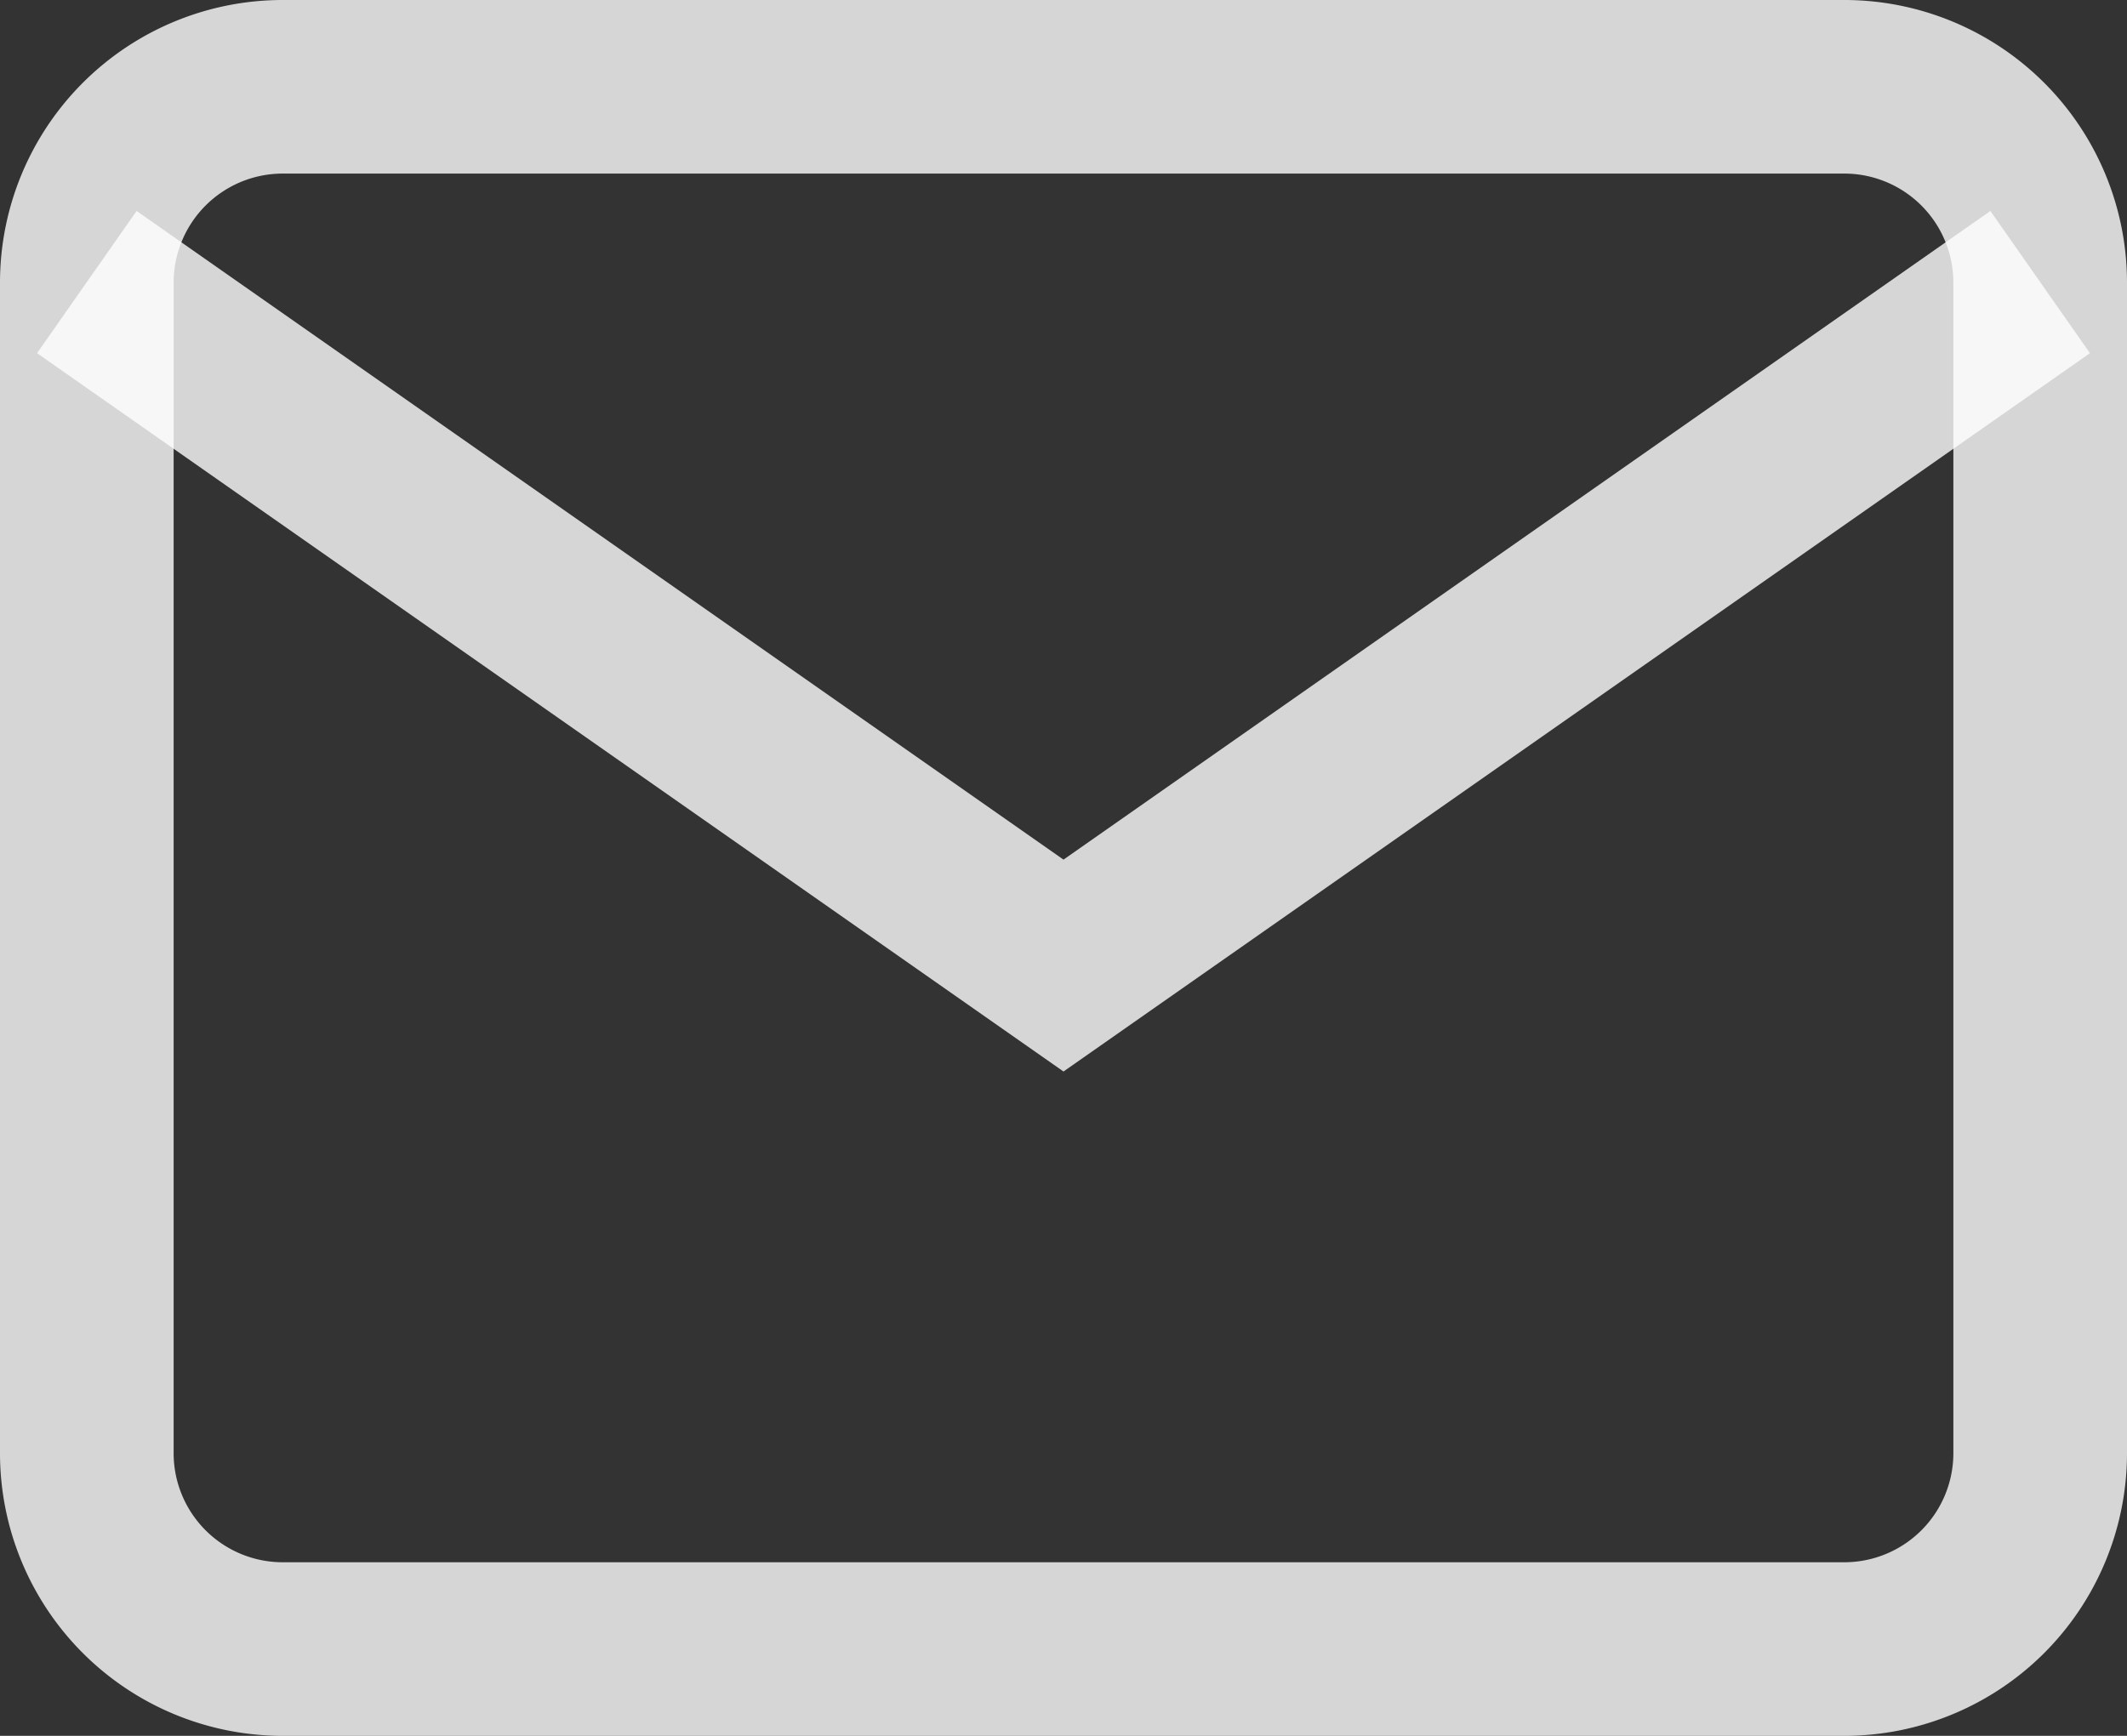 <svg xmlns="http://www.w3.org/2000/svg" width="24.5" height="20" viewBox="0 0 24.5 20">
    <rect x="0" y="0" width="24.5" height="20" fill="#333333" stroke="none"/>
    <defs>
        <style>
            .prefix__cls-1{fill:none;stroke:rgba(255,255,255,.8);stroke-width:2px}
        </style>
    </defs>
    <g id="prefix__Icon_feather-mail" data-name="Icon feather-mail" transform="translate(-2 -5)">
        <path id="prefix__Path_83" d="M5.25 6h18a2.257 2.257 0 0 1 2.25 2.25v13.5A2.257 2.257 0 0 1 23.25 24h-18A2.257 2.257 0 0 1 3 21.75V8.25A2.257 2.257 0 0 1 5.25 6z" class="prefix__cls-1" data-name="Path 83"/>
        <path id="prefix__Path_84" d="M25.5 9l-11.25 7.875L3 9" class="prefix__cls-1" data-name="Path 84" transform="translate(0 -.75)"/>
    </g>
</svg>
